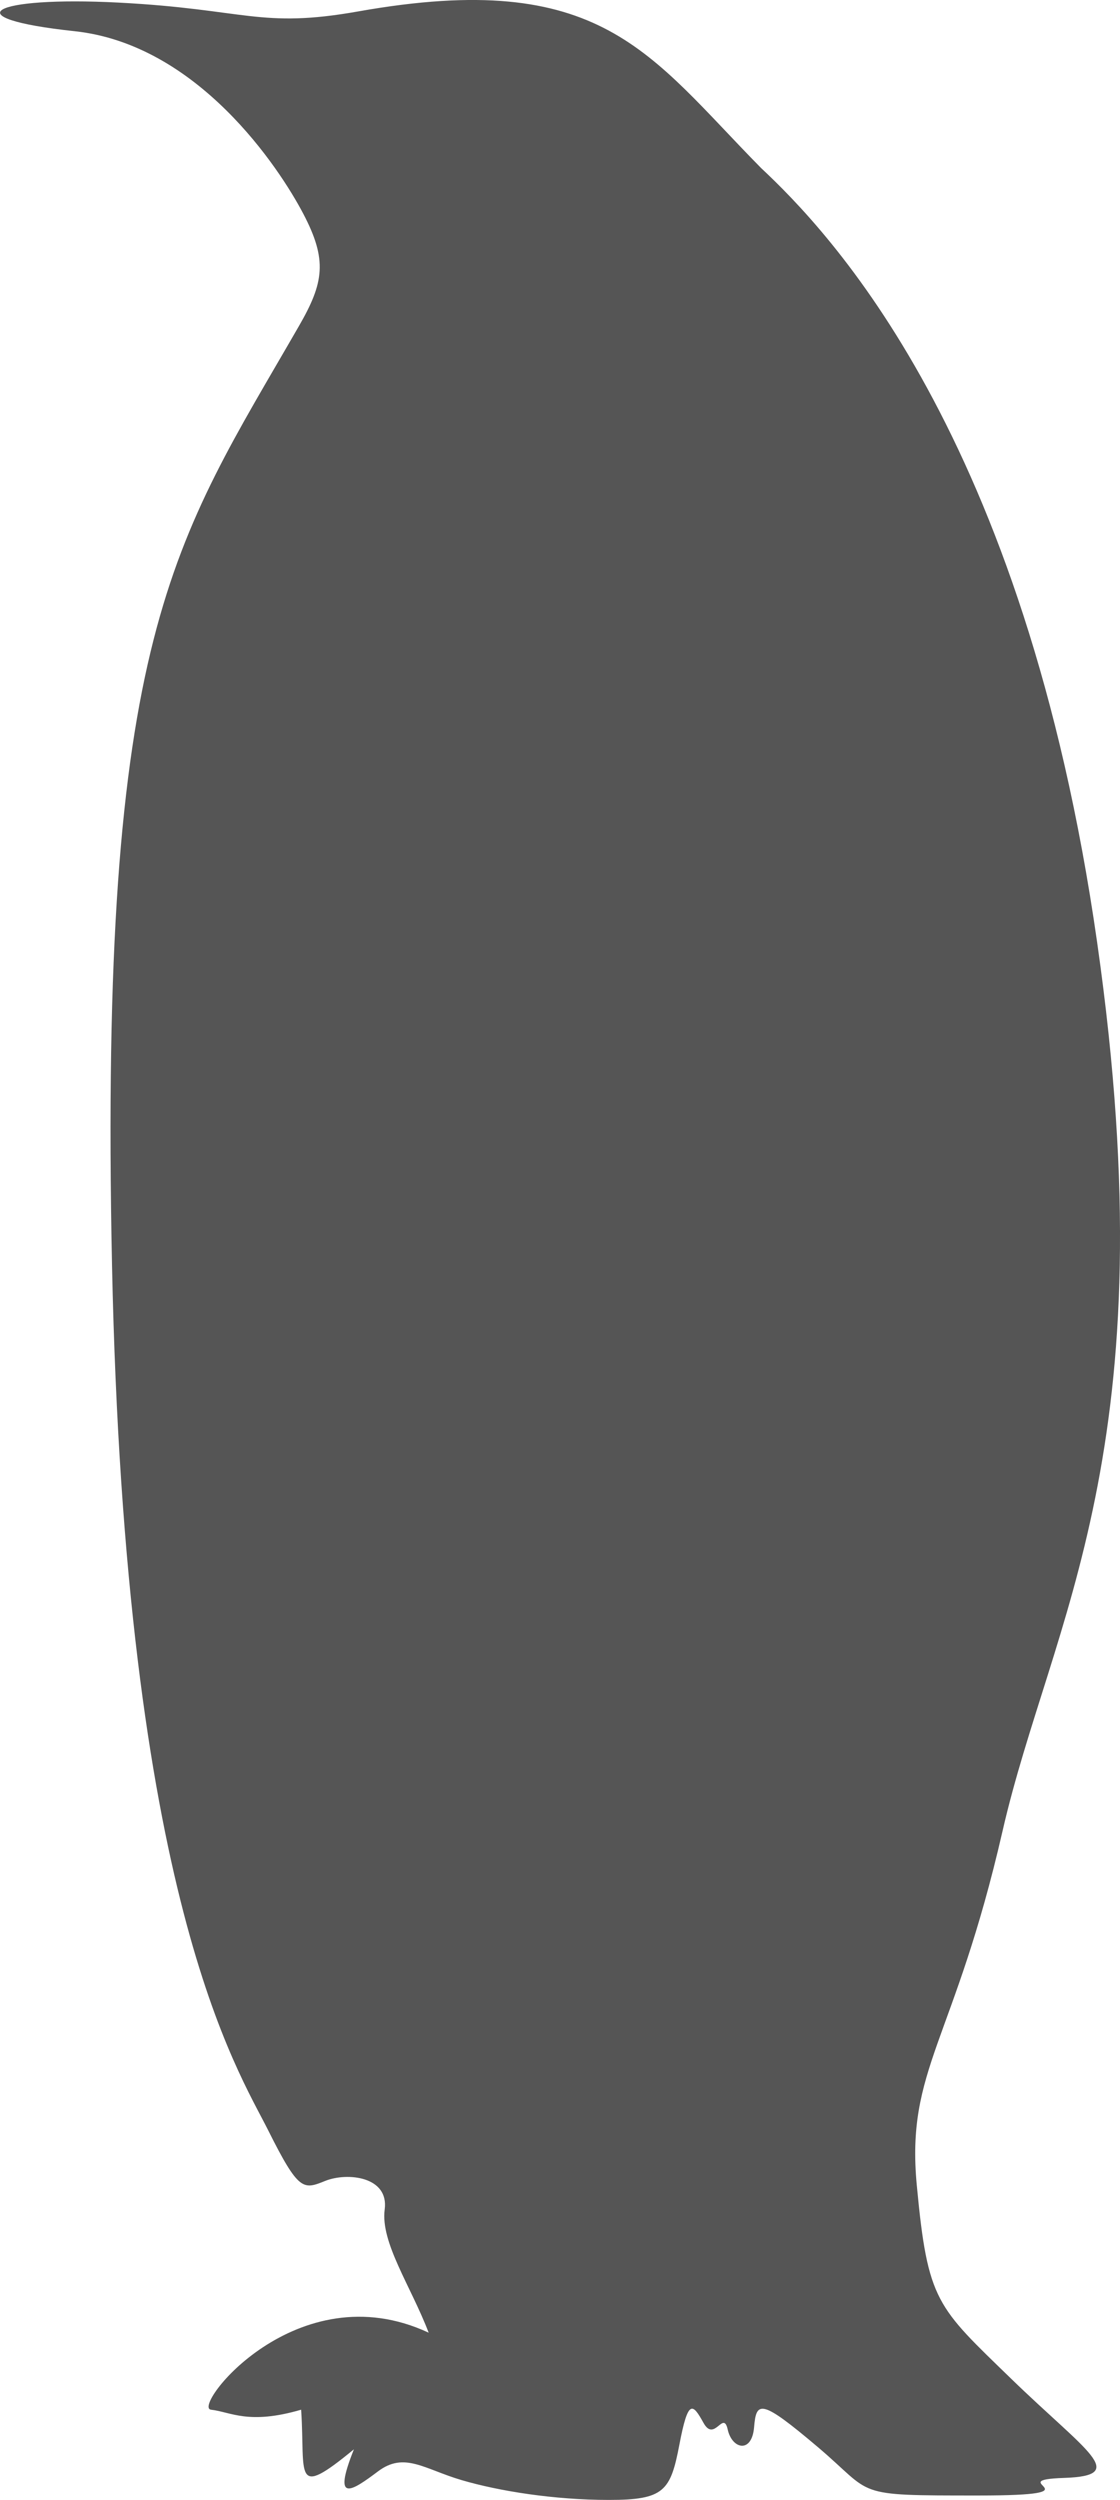 <?xml version="1.0" encoding="UTF-8" standalone="no"?>
<!-- Created with Inkscape (http://www.inkscape.org/) -->

<svg
   width="57.387mm"
   height="128.015mm"
   viewBox="0 0 57.387 128.015"
   version="1.1"
   id="svg1"
   xml:space="preserve"
   inkscape:version="1.3 (0e150ed6c4, 2023-07-21)"
   sodipodi:docname="Emperor_Penguin-side.svg"
   xmlns:inkscape="http://www.inkscape.org/namespaces/inkscape"
   xmlns:sodipodi="http://sodipodi.sourceforge.net/DTD/sodipodi-0.dtd"
   xmlns="http://www.w3.org/2000/svg"
   xmlns:svg="http://www.w3.org/2000/svg"><sodipodi:namedview
     id="namedview1"
     pagecolor="#505050"
     bordercolor="#ffffff"
     borderopacity="1"
     inkscape:showpageshadow="0"
     inkscape:pageopacity="0"
     inkscape:pagecheckerboard="1"
     inkscape:deskcolor="#505050"
     inkscape:document-units="mm"
     inkscape:zoom="0.83024534"
     inkscape:cx="74.07449"
     inkscape:cy="178.86279"
     inkscape:window-width="1600"
     inkscape:window-height="837"
     inkscape:window-x="-8"
     inkscape:window-y="-8"
     inkscape:window-maximized="1"
     inkscape:current-layer="layer1" /><defs
     id="defs1" /><g
     inkscape:label="Layer 1"
     inkscape:groupmode="layer"
     id="layer1"
     transform="translate(-73.808,-86.172)"><path
       style="fill:#555555;stroke-width:20;stroke-linecap:round;stroke-linejoin:round;paint-order:markers stroke fill"
       d="m 112.783,94.756 c 3.493,3.267 13.52,13.633 17.239,39.66 3.718,26.027 -2.366,34.703 -4.845,45.519 -2.479,10.816 -4.958,12.168 -4.394,18.14 0.563,5.972 1.014,6.197 4.845,9.915 3.831,3.718 6.084,4.958 2.704,5.07 -3.38,0.113 2.141,0.901 -4.394,0.901 -6.535,0 -5.296,0 -8.225,-2.479 -2.929,-2.479 -3.155,-2.366 -3.267,-1.014 -0.113,1.352 -1.127,1.127 -1.352,0.113 -0.225,-1.014 -0.676,0.676 -1.239,-0.338 -0.563,-1.014 -0.789,-1.239 -1.239,1.127 -0.451,2.366 -0.789,2.817 -3.605,2.817 -2.817,0 -5.634,-0.451 -7.549,-1.014 -1.915,-0.563 -2.929,-1.465 -4.281,-0.451 -1.352,1.014 -2.366,1.69 -1.239,-1.127 -3.155,2.591 -2.479,1.352 -2.704,-2.028 -2.704,0.789 -3.605,0.113 -4.62,0 -1.014,-0.113 4.394,-7.098 11.154,-3.943 -0.901,-2.366 -2.479,-4.62 -2.253,-6.31 0.225,-1.69 -1.915,-1.915 -3.042,-1.465 -1.127,0.451 -1.352,0.563 -2.929,-2.591 -1.577,-3.155 -7.324,-11.83 -8,-44.28 -0.676,-32.449 3.155,-36.956 9.577,-48.11 1.286,-2.227 1.465,-3.38 0.225,-5.746 -1.239,-2.366 -5.408,-8.676 -11.718,-9.352 -6.31,-0.676 -4.281,-1.803 2.253,-1.465 6.535,0.338 7.247,1.344 12.281,0.451 12.49,-2.216 14.876,2.176 20.619,8 z"
       id="path1"
       sodipodi:nodetypes="sssssssssssssssccscsssscsssss" /></g></svg>
